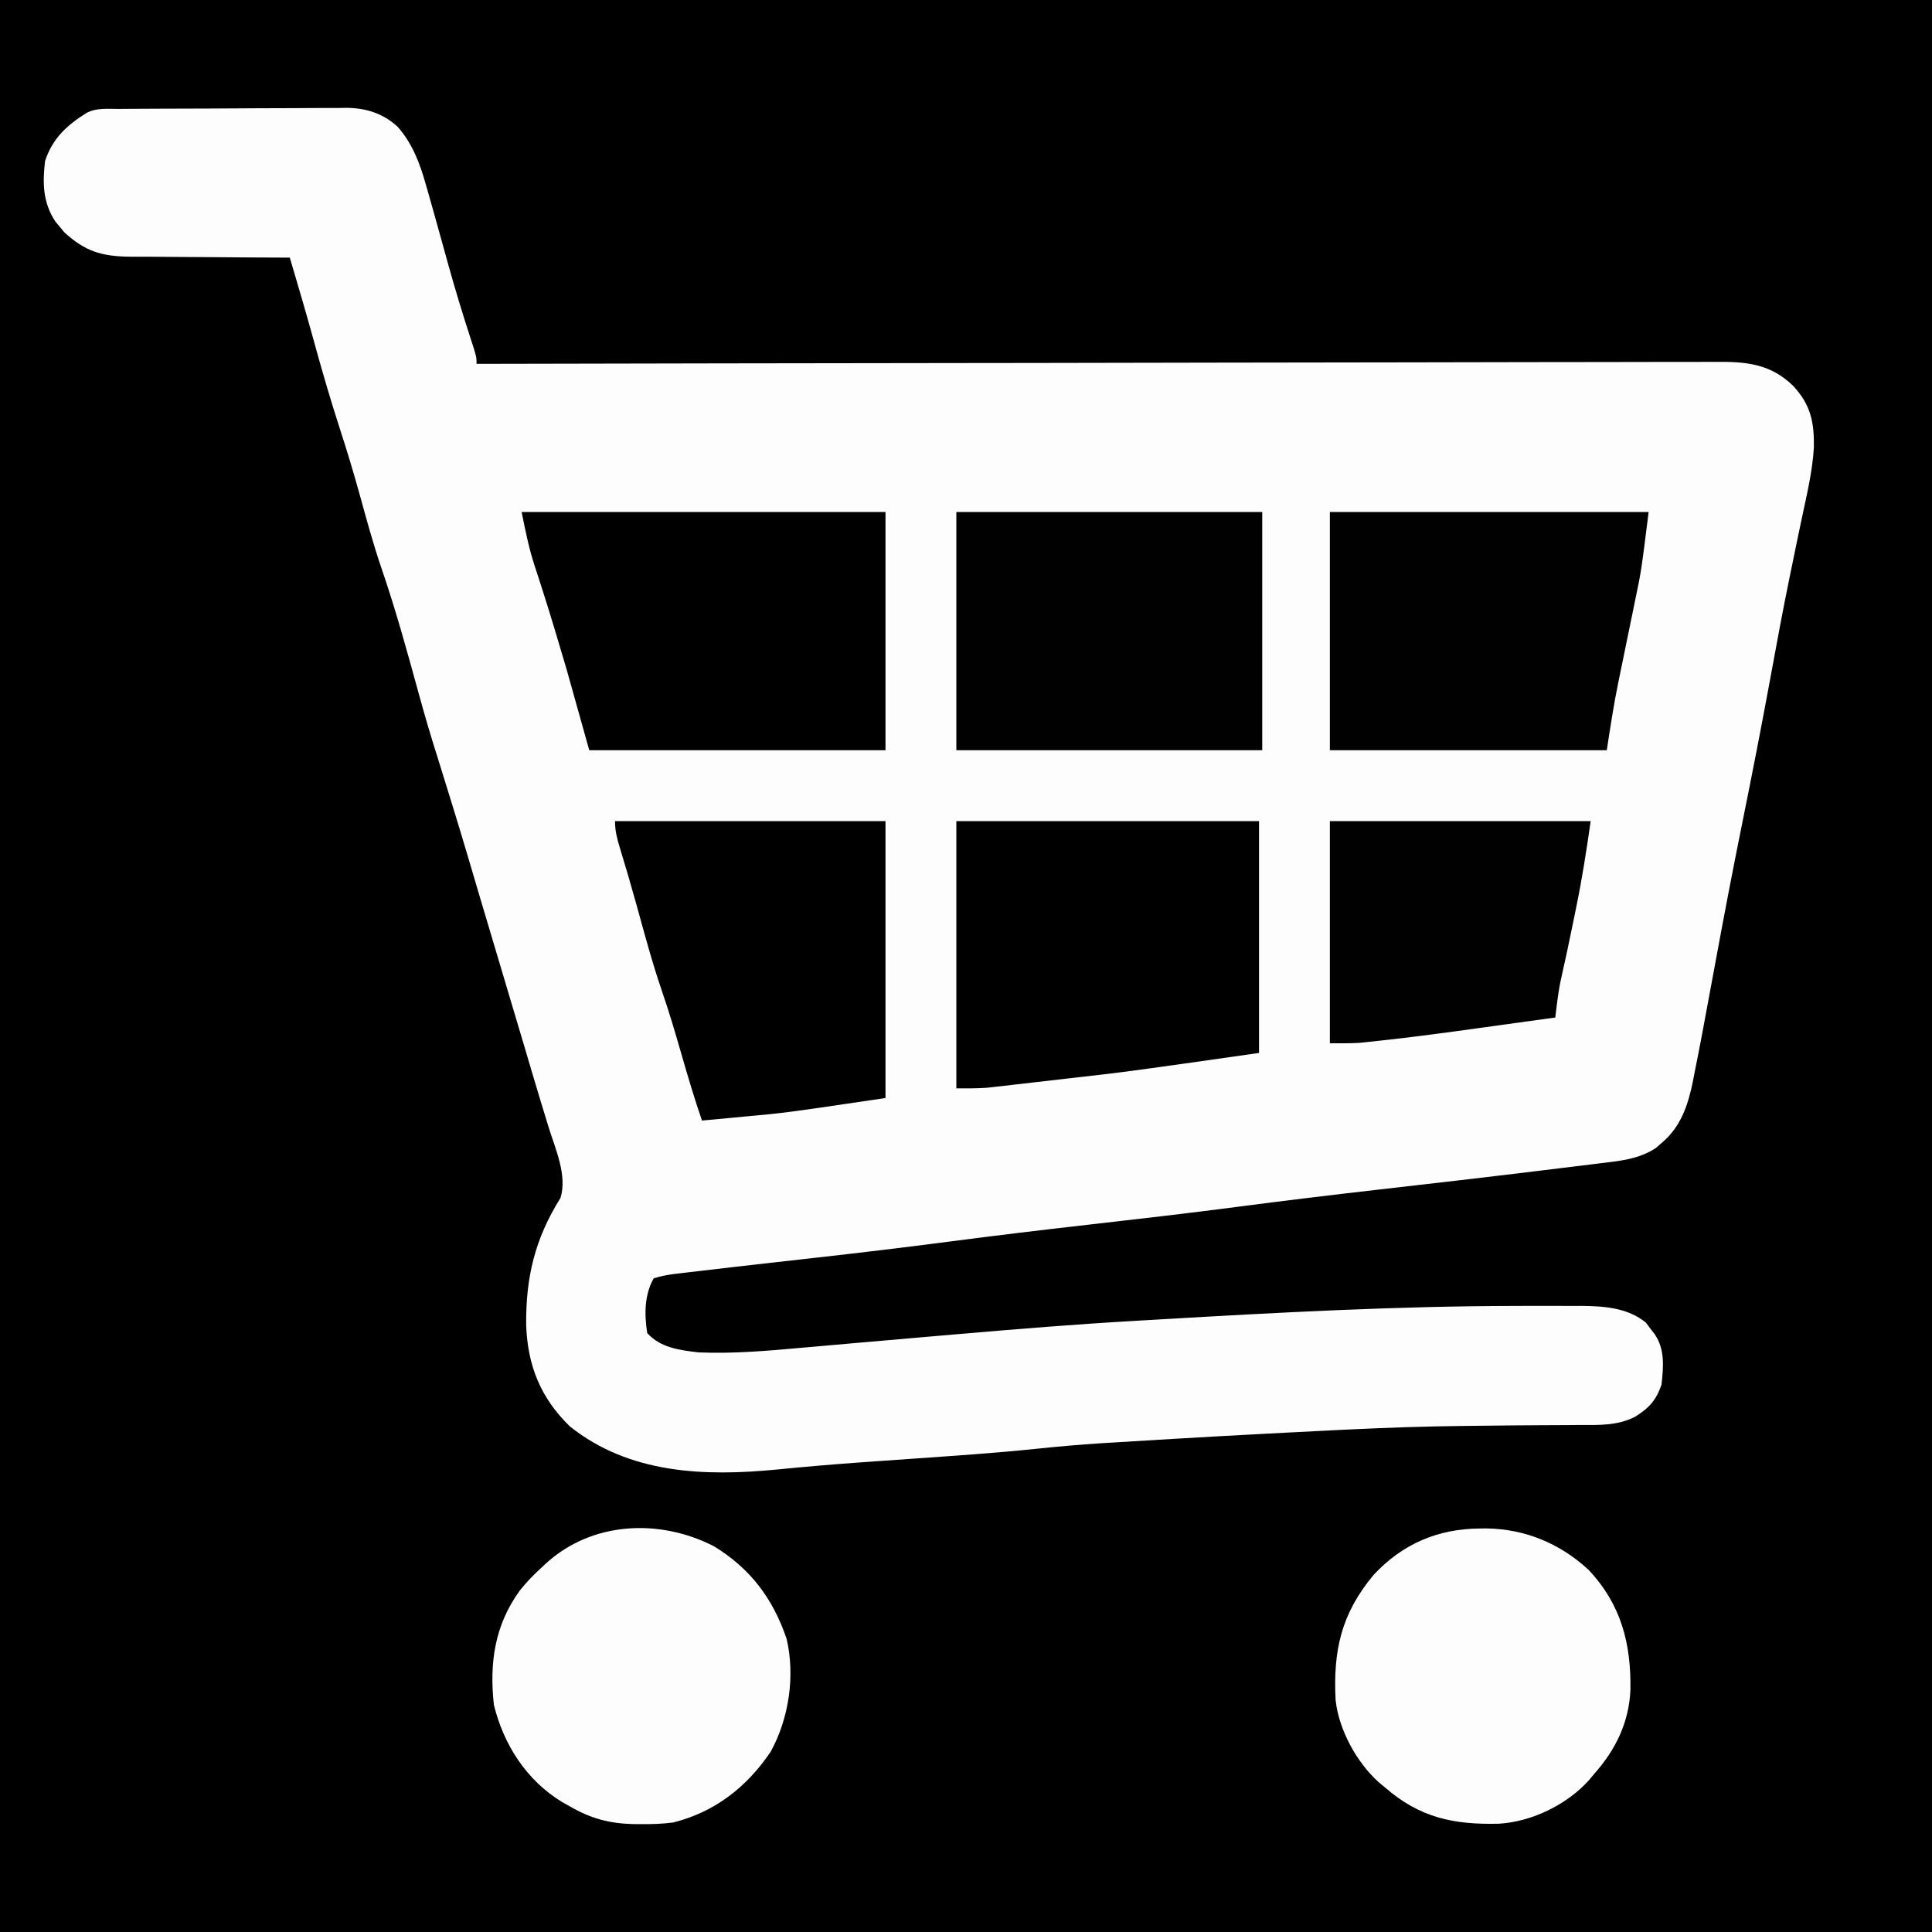 <?xml version="1.0" encoding="UTF-8"?>
<svg version="1.1" xmlns="http://www.w3.org/2000/svg" width="600" height="600">
<rect width="100%" height="100%" fill="#808080" stroke="none"/>
<path d="M0 0 C198 0 396 0 600 0 C600 198 600 396 600 600 C402 600 204 600 0 600 C0 402 0 204 0 0 Z " fill="#000000" transform="translate(0,0)"/>
<path d="M0 0 C0.816 -0.007 1.633 -0.013 2.474 -0.02 C5.184 -0.04 7.895 -0.051 10.605 -0.061 C11.531 -0.065 12.457 -0.069 13.411 -0.074 C18.315 -0.095 23.22 -0.109 28.125 -0.118 C33.182 -0.129 38.239 -0.164 43.296 -0.203 C47.191 -0.23 51.086 -0.238 54.981 -0.241 C56.844 -0.246 58.707 -0.258 60.571 -0.276 C63.187 -0.301 65.802 -0.3 68.418 -0.293 C69.562 -0.312 69.562 -0.312 70.73 -0.332 C76.786 -0.274 82.062 1.385 86.594 5.554 C91.2 10.798 93.489 16.869 95.347 23.49 C95.555 24.21 95.762 24.931 95.976 25.674 C97.265 30.169 98.515 34.675 99.765 39.181 C100.355 41.305 100.945 43.428 101.535 45.552 C101.828 46.611 102.122 47.671 102.425 48.762 C104.558 56.403 106.856 63.976 109.32 71.516 C111.097 76.985 111.097 76.985 111.097 79.177 C111.936 79.175 112.775 79.173 113.639 79.171 C163.341 79.059 213.044 78.974 262.746 78.922 C268.713 78.915 274.68 78.909 280.647 78.902 C281.835 78.901 283.023 78.9 284.246 78.898 C303.485 78.877 322.723 78.837 341.961 78.791 C361.699 78.744 381.437 78.717 401.175 78.707 C413.356 78.7 425.537 78.678 437.718 78.637 C446.069 78.611 454.42 78.603 462.771 78.609 C467.591 78.613 472.41 78.608 477.229 78.581 C481.643 78.557 486.056 78.555 490.47 78.573 C492.065 78.575 493.66 78.568 495.255 78.553 C504.974 78.462 512.704 78.93 519.962 85.991 C525.436 91.858 526.546 97.285 526.414 105.184 C525.969 112.533 524.239 119.744 522.709 126.927 C521.645 131.924 520.625 136.93 519.597 141.935 C519.28 143.471 519.28 143.471 518.956 145.039 C516.86 155.226 514.966 165.446 513.097 175.677 C510.23 191.314 507.18 206.907 504.028 222.489 C501.17 236.633 498.46 250.798 495.847 264.99 C491.28 289.704 491.28 289.704 489.347 299.365 C489.173 300.278 488.998 301.191 488.819 302.131 C487.325 309.408 485.072 316.142 479.222 321.052 C478.585 321.606 477.949 322.161 477.292 322.732 C472.009 326.21 465.971 326.742 459.839 327.474 C458.467 327.645 458.467 327.645 457.066 327.819 C454.036 328.195 451.004 328.561 447.972 328.927 C445.829 329.19 443.686 329.454 441.543 329.718 C424.776 331.772 407.996 333.705 391.212 335.618 C376.555 337.29 361.917 339.061 347.29 340.98 C331.787 343.009 316.257 344.793 300.722 346.561 C286.499 348.182 272.291 349.88 258.097 351.74 C244.154 353.566 230.197 355.23 216.222 356.802 C215.288 356.907 214.353 357.012 213.391 357.121 C209.769 357.528 206.147 357.934 202.524 358.341 C195.046 359.18 187.57 360.04 180.097 360.927 C178.612 361.1 178.612 361.1 177.098 361.277 C176.211 361.383 175.324 361.489 174.41 361.599 C173.663 361.688 172.917 361.776 172.148 361.867 C170.059 362.183 168.104 362.51 166.097 363.177 C163.188 368.389 163.195 374.393 164.097 380.177 C168.239 384.754 174.173 385.49 180.097 386.177 C190.761 386.619 201.283 385.713 211.89 384.751 C213.59 384.602 215.29 384.453 216.989 384.305 C220.57 383.992 224.151 383.676 227.731 383.357 C236.159 382.608 244.59 381.883 253.02 381.158 C255.779 380.92 258.539 380.682 261.299 380.444 C279.41 378.884 297.515 377.417 315.665 376.374 C318.176 376.23 320.687 376.084 323.197 375.937 C360.128 373.774 397.055 371.79 434.059 371.743 C436.08 371.74 438.102 371.731 440.124 371.721 C443.844 371.71 447.564 371.722 451.285 371.743 C452.896 371.739 452.896 371.739 454.54 371.735 C461.542 371.822 468.633 372.359 474.253 376.931 C474.697 377.528 475.14 378.125 475.597 378.74 C476.061 379.339 476.525 379.938 477.003 380.556 C480.203 385.299 479.693 390.65 479.097 396.177 C477.394 401.128 475.2 403.494 470.75 406.251 C465.226 408.939 459.813 408.744 453.773 408.716 C452.574 408.727 451.376 408.738 450.141 408.749 C446.902 408.777 443.664 408.789 440.425 408.795 C434.977 408.814 429.53 408.885 424.082 408.947 C422.02 408.97 419.958 408.991 417.896 409.012 C405.95 409.141 394.029 409.542 382.097 410.115 C381.189 410.158 380.281 410.201 379.346 410.245 C374.093 410.498 368.841 410.766 363.59 411.045 C361.125 411.176 358.661 411.304 356.196 411.431 C346.525 411.935 336.858 412.475 327.192 413.052 C325.789 413.136 324.386 413.219 322.983 413.302 C318.187 413.586 313.392 413.879 308.597 414.177 C307.424 414.248 306.251 414.319 305.043 414.392 C298.31 414.823 291.61 415.415 284.902 416.115 C272.198 417.431 259.462 418.286 246.722 419.177 C242.006 419.508 237.29 419.841 232.574 420.177 C231.432 420.258 230.29 420.339 229.113 420.423 C220.878 421.02 212.657 421.723 204.442 422.546 C181.892 424.733 158.609 423.934 140.097 409.177 C131.002 400.362 126.988 390.321 126.508 377.868 C126.331 362.994 129.191 350.921 137.156 338.216 C139.32 331.228 135.585 323.022 133.472 316.24 C132.938 314.491 132.404 312.742 131.871 310.993 C131.585 310.062 131.3 309.13 131.006 308.17 C129.339 302.681 127.722 297.178 126.097 291.677 C123.779 283.839 121.452 276.004 119.097 268.177 C116.743 260.35 114.416 252.515 112.097 244.677 C105.72 223.067 105.72 223.067 99.035 201.552 C96.893 194.84 94.921 188.099 93.062 181.304 C89.52 168.376 85.957 155.419 81.597 142.74 C79.016 135.197 76.938 127.533 74.824 119.849 C72.899 112.904 70.826 106.03 68.597 99.177 C65.722 90.325 63.133 81.415 60.669 72.441 C58.256 63.653 55.687 54.914 53.097 46.177 C51.996 46.175 51.996 46.175 50.873 46.173 C43.929 46.155 36.986 46.113 30.043 46.045 C26.473 46.011 22.905 45.986 19.335 45.981 C15.886 45.977 12.437 45.949 8.987 45.904 C7.042 45.884 5.097 45.89 3.151 45.896 C-5.546 45.754 -10.539 44.154 -16.926 38.333 C-17.372 37.787 -17.818 37.24 -18.278 36.677 C-18.739 36.13 -19.201 35.584 -19.676 35.021 C-23.591 29.136 -23.731 23.031 -22.903 16.177 C-20.606 9.147 -16.071 4.99 -9.903 1.177 C-6.774 -0.387 -3.436 0.012 0 0 Z " fill="#FDFDFD" transform="translate(36.903,33.823)"/>
<path d="M0 0 C37.29 0 74.58 0 113 0 C113 24.42 113 48.84 113 74 C82.64 74 52.28 74 21 74 C17.535 61.625 17.535 61.625 14 49 C11.522 40.606 9.045 32.221 6.363 23.891 C6.093 23.049 5.823 22.208 5.545 21.341 C5.037 19.764 4.523 18.189 4.004 16.616 C2.204 11.051 1.167 5.835 0 0 Z " fill="#000000" transform="translate(162,159)"/>
<path d="M0 0 C31.02 0 62.04 0 94 0 C94 23.76 94 47.52 94 72 C53.268 77.819 53.268 77.819 34.527 79.941 C31.148 80.324 27.769 80.717 24.391 81.111 C22.203 81.363 20.016 81.613 17.828 81.863 C16.341 82.037 16.341 82.037 14.824 82.213 C13.896 82.317 12.968 82.421 12.013 82.529 C10.809 82.666 10.809 82.666 9.58 82.806 C6.395 83.045 3.194 83 0 83 C0 55.61 0 28.22 0 0 Z " fill="#000000" transform="translate(297,255)"/>
<path d="M0 0 C31.35 0 62.7 0 95 0 C95 24.42 95 48.84 95 74 C63.65 74 32.3 74 0 74 C0 49.58 0 25.16 0 0 Z " fill="#010101" transform="translate(297,159)"/>
<path d="M0 0 C32.67 0 65.34 0 99 0 C96.706 18.356 96.706 18.356 94.906 26.949 C94.714 27.895 94.522 28.84 94.324 29.814 C93.722 32.773 93.111 35.73 92.5 38.688 C91.89 41.656 91.281 44.624 90.676 47.593 C90.303 49.422 89.927 51.25 89.547 53.077 C88.122 60.041 87.085 66.946 86 74 C57.62 74 29.24 74 0 74 C0 49.58 0 25.16 0 0 Z " fill="#010101" transform="translate(413,159)"/>
<path d="M0 0 C11.343 6.904 18.393 16.289 22.621 28.832 C25.278 40.287 23.34 53.493 17.652 63.816 C10.297 74.775 0.196 82.645 -12.688 85.812 C-15.971 86.245 -19.19 86.338 -22.5 86.312 C-23.812 86.305 -23.812 86.305 -25.15 86.297 C-32.496 86.1 -38.299 84.538 -44.688 80.812 C-45.505 80.355 -46.322 79.897 -47.164 79.426 C-58.147 72.722 -65.274 61.706 -68.312 49.25 C-69.736 36.204 -68.076 24.495 -60.188 13.668 C-58.17 11.173 -56.071 8.963 -53.688 6.812 C-52.902 6.074 -52.902 6.074 -52.102 5.32 C-37.815 -7.673 -16.958 -8.67 0 0 Z " fill="#FDFDFD" transform="translate(221.688,480.188)"/>
<path d="M0 0 C1.063 -0.008 1.063 -0.008 2.147 -0.017 C14.082 0.146 24.971 4.688 33.75 12.812 C43.909 23.577 47.011 35.737 46.781 50.133 C46.339 60.265 42.158 68.794 35.438 76.312 C34.937 76.916 34.437 77.519 33.922 78.141 C27.102 85.755 16.112 91.101 5.898 91.684 C-8.16 92.023 -18.727 89.808 -29.562 80.312 C-30.469 79.562 -30.469 79.562 -31.395 78.797 C-38.244 72.649 -43.808 62.469 -44.781 53.237 C-45.569 37.877 -43.008 26.418 -32.973 14.41 C-23.978 4.738 -12.995 0.098 0 0 Z " fill="#FDFDFD" transform="translate(459.562,474.688)"/>
<path d="M0 0 C27.72 0 55.44 0 84 0 C84 28.38 84 56.76 84 86 C52.941 90.601 52.941 90.601 40.312 91.75 C39.003 91.875 37.694 92 36.346 92.129 C33.231 92.426 30.116 92.716 27 93 C24.669 86.177 22.608 79.306 20.625 72.375 C18.707 65.723 16.759 59.107 14.5 52.562 C11.527 43.869 9.158 35.01 6.715 26.156 C5.038 20.09 3.268 14.054 1.422 8.038 C0.577 5.234 0 2.949 0 0 Z " fill="#000000" transform="translate(191,255)"/>
<path d="M0 0 C26.73 0 53.46 0 81 0 C79.724 8.932 78.376 17.686 76.562 26.5 C76.344 27.581 76.125 28.662 75.899 29.775 C74.524 36.543 73.101 43.299 71.578 50.035 C71.112 52.428 70.758 54.769 70.464 57.185 C70.311 58.444 70.158 59.703 70 61 C64.082 61.822 58.164 62.639 52.245 63.454 C50.24 63.73 48.236 64.007 46.232 64.286 C35.997 65.707 25.763 67.088 15.488 68.195 C14.73 68.279 13.972 68.362 13.191 68.448 C12.476 68.522 11.761 68.596 11.025 68.672 C10.413 68.736 9.801 68.8 9.171 68.866 C6.119 69.054 3.057 69 0 69 C0 46.23 0 23.46 0 0 Z " fill="#010101" transform="translate(413,255)"/>
</svg>
